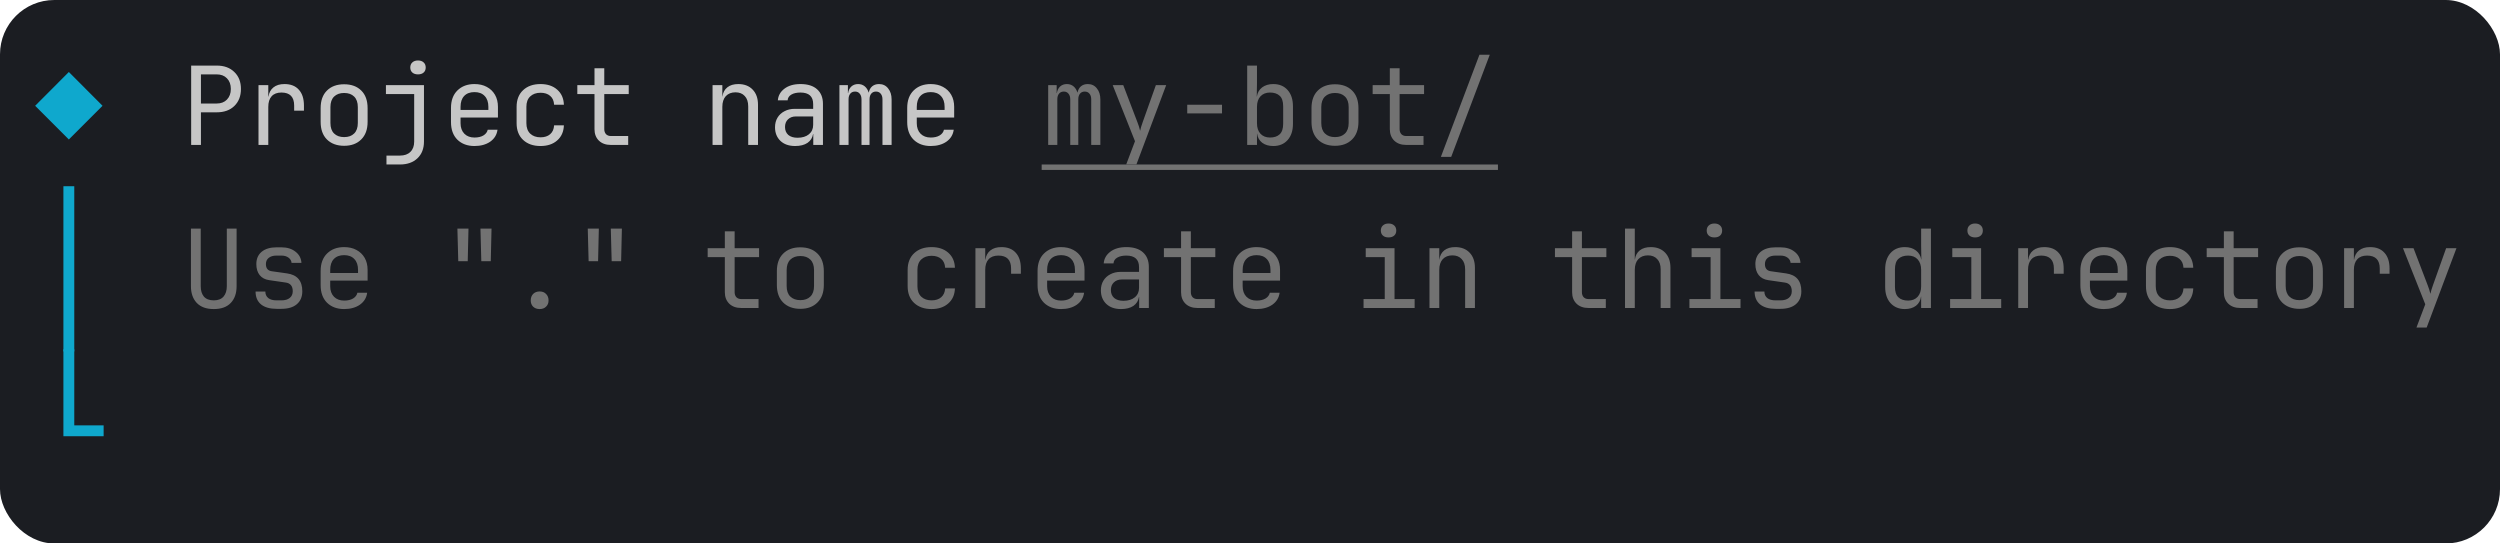 <svg width="276" height="60" viewBox="0 0 276 60" fill="none" xmlns="http://www.w3.org/2000/svg">
<rect width="276" height="60" rx="6" fill="#1B1D22"/>
<path d="M7.6 15.4L3.88 11.68L7.6 7.948L11.32 11.68L7.6 15.4Z" fill="#0FA8CD"/>
<path d="M21.104 16V7.24H23.924C24.74 7.24 25.388 7.476 25.868 7.948C26.356 8.412 26.6 9.036 26.6 9.82C26.6 10.604 26.356 11.232 25.868 11.704C25.388 12.168 24.74 12.4 23.924 12.4H22.184V16H21.104ZM22.184 11.428H23.924C24.396 11.428 24.772 11.284 25.052 10.996C25.34 10.7 25.484 10.308 25.484 9.82C25.484 9.324 25.34 8.932 25.052 8.644C24.772 8.356 24.396 8.212 23.924 8.212H22.184V11.428ZM28.539 16V9.4H29.619V10.66H29.643C29.699 10.236 29.879 9.9 30.183 9.652C30.487 9.404 30.895 9.28 31.407 9.28C32.095 9.28 32.623 9.488 32.991 9.904C33.367 10.312 33.555 10.896 33.555 11.656V12.22H32.475V11.656C32.475 10.696 32.007 10.216 31.071 10.216C30.599 10.216 30.239 10.352 29.991 10.624C29.743 10.896 29.619 11.288 29.619 11.8V16H28.539ZM37.991 16.096C37.199 16.096 36.567 15.864 36.095 15.4C35.631 14.936 35.399 14.288 35.399 13.456V11.944C35.399 11.104 35.631 10.456 36.095 10C36.559 9.536 37.191 9.304 37.991 9.304C38.791 9.304 39.423 9.536 39.887 10C40.351 10.456 40.583 11.104 40.583 11.944V13.456C40.583 14.288 40.347 14.936 39.875 15.4C39.411 15.864 38.783 16.096 37.991 16.096ZM37.991 15.136C38.463 15.136 38.831 15.004 39.095 14.74C39.367 14.476 39.503 14.088 39.503 13.576V11.824C39.503 11.312 39.367 10.924 39.095 10.66C38.831 10.396 38.463 10.264 37.991 10.264C37.527 10.264 37.159 10.396 36.887 10.66C36.615 10.924 36.479 11.312 36.479 11.824V13.576C36.479 14.088 36.615 14.476 36.887 14.74C37.159 15.004 37.527 15.136 37.991 15.136ZM42.666 18.16V17.176H44.154C44.65 17.176 45.034 17.04 45.306 16.768C45.586 16.496 45.726 16.116 45.726 15.628V10.384H42.606V9.4H46.806V15.628C46.806 16.404 46.566 17.02 46.086 17.476C45.606 17.932 44.962 18.16 44.154 18.16H42.666ZM46.146 8.212C45.882 8.212 45.674 8.144 45.522 8.008C45.37 7.872 45.294 7.688 45.294 7.456C45.294 7.216 45.37 7.028 45.522 6.892C45.674 6.748 45.882 6.676 46.146 6.676C46.41 6.676 46.618 6.748 46.77 6.892C46.922 7.028 46.998 7.216 46.998 7.456C46.998 7.688 46.922 7.872 46.77 8.008C46.618 8.144 46.41 8.212 46.146 8.212ZM52.381 16.12C51.605 16.12 50.977 15.888 50.497 15.424C50.025 14.952 49.789 14.304 49.789 13.48V11.92C49.789 11.096 50.025 10.452 50.497 9.988C50.977 9.516 51.605 9.28 52.381 9.28C52.901 9.28 53.353 9.384 53.737 9.592C54.129 9.8 54.433 10.092 54.649 10.468C54.865 10.844 54.973 11.288 54.973 11.8V12.976H50.845V13.6C50.845 14.088 50.985 14.476 51.265 14.764C51.545 15.044 51.917 15.184 52.381 15.184C52.781 15.184 53.109 15.108 53.365 14.956C53.629 14.796 53.789 14.584 53.845 14.32H54.925C54.853 14.872 54.585 15.312 54.121 15.64C53.657 15.96 53.077 16.12 52.381 16.12ZM50.845 12.136H53.917V11.8C53.917 11.28 53.781 10.88 53.509 10.6C53.245 10.312 52.869 10.168 52.381 10.168C51.893 10.168 51.513 10.312 51.241 10.6C50.977 10.88 50.845 11.28 50.845 11.8V12.136ZM59.673 16.12C58.873 16.12 58.233 15.896 57.753 15.448C57.273 15 57.033 14.384 57.033 13.6V11.8C57.033 11.016 57.273 10.4 57.753 9.952C58.233 9.504 58.873 9.28 59.673 9.28C60.433 9.28 61.045 9.484 61.509 9.892C61.981 10.3 62.229 10.856 62.253 11.56H61.173C61.149 11.136 61.005 10.812 60.741 10.588C60.477 10.356 60.121 10.24 59.673 10.24C59.201 10.24 58.821 10.376 58.533 10.648C58.253 10.912 58.113 11.292 58.113 11.788V13.6C58.113 14.096 58.253 14.48 58.533 14.752C58.821 15.024 59.201 15.16 59.673 15.16C60.121 15.16 60.477 15.044 60.741 14.812C61.005 14.58 61.149 14.256 61.173 13.84H62.253C62.229 14.544 61.981 15.1 61.509 15.508C61.045 15.916 60.433 16.12 59.673 16.12ZM67.432 16C66.888 16 66.452 15.844 66.124 15.532C65.796 15.212 65.632 14.788 65.632 14.26V10.384H63.736V9.4H65.632V7.54H66.712V9.4H69.412V10.384H66.712V14.26C66.712 14.484 66.776 14.668 66.904 14.812C67.04 14.948 67.216 15.016 67.432 15.016H69.352V16H67.432ZM78.666 16V9.4H79.746V10.66H79.758C79.814 10.22 79.995 9.88 80.299 9.64C80.603 9.4 81.007 9.28 81.51 9.28C82.174 9.28 82.703 9.484 83.094 9.892C83.487 10.3 83.683 10.856 83.683 11.56V16H82.603V11.752C82.603 11.248 82.475 10.864 82.219 10.6C81.971 10.328 81.63 10.192 81.198 10.192C80.751 10.192 80.394 10.332 80.13 10.612C79.874 10.892 79.746 11.288 79.746 11.8V16H78.666ZM87.782 16.12C87.102 16.12 86.562 15.932 86.162 15.556C85.762 15.172 85.562 14.672 85.562 14.056C85.562 13.648 85.654 13.292 85.838 12.988C86.022 12.684 86.278 12.448 86.606 12.28C86.934 12.104 87.31 12.016 87.734 12.016H89.774V11.5C89.774 10.644 89.306 10.216 88.37 10.216C87.954 10.216 87.618 10.292 87.362 10.444C87.106 10.596 86.97 10.808 86.954 11.08H85.874C85.914 10.56 86.154 10.132 86.594 9.796C87.042 9.452 87.634 9.28 88.37 9.28C89.17 9.28 89.782 9.472 90.206 9.856C90.638 10.24 90.854 10.776 90.854 11.464V16H89.786V14.8H89.762C89.698 15.208 89.494 15.532 89.15 15.772C88.806 16.004 88.35 16.12 87.782 16.12ZM88.046 15.208C88.574 15.208 88.994 15.08 89.306 14.824C89.618 14.568 89.774 14.22 89.774 13.78V12.856H87.854C87.502 12.856 87.214 12.964 86.99 13.18C86.774 13.388 86.666 13.668 86.666 14.02C86.666 14.388 86.786 14.68 87.026 14.896C87.274 15.104 87.614 15.208 88.046 15.208ZM92.673 16V9.4H93.609V10.276H93.633C93.673 9.98 93.789 9.74 93.981 9.556C94.181 9.372 94.433 9.28 94.737 9.28C95.025 9.28 95.269 9.364 95.469 9.532C95.669 9.7 95.813 9.928 95.901 10.216H95.913C95.969 9.928 96.093 9.7 96.285 9.532C96.485 9.364 96.737 9.28 97.041 9.28C97.465 9.28 97.801 9.44 98.049 9.76C98.305 10.072 98.433 10.48 98.433 10.984V16H97.425V10.972C97.425 10.708 97.361 10.5 97.233 10.348C97.105 10.188 96.929 10.108 96.705 10.108C96.489 10.108 96.317 10.184 96.189 10.336C96.061 10.488 95.997 10.696 95.997 10.96V16H95.109V10.972C95.109 10.708 95.045 10.5 94.917 10.348C94.789 10.188 94.617 10.108 94.401 10.108C94.177 10.108 94.001 10.184 93.873 10.336C93.745 10.488 93.681 10.696 93.681 10.96V16H92.673ZM102.748 16.12C101.972 16.12 101.344 15.888 100.864 15.424C100.392 14.952 100.156 14.304 100.156 13.48V11.92C100.156 11.096 100.392 10.452 100.864 9.988C101.344 9.516 101.972 9.28 102.748 9.28C103.268 9.28 103.72 9.384 104.104 9.592C104.496 9.8 104.8 10.092 105.016 10.468C105.232 10.844 105.34 11.288 105.34 11.8V12.976H101.212V13.6C101.212 14.088 101.352 14.476 101.632 14.764C101.912 15.044 102.284 15.184 102.748 15.184C103.148 15.184 103.476 15.108 103.732 14.956C103.996 14.796 104.156 14.584 104.212 14.32H105.292C105.22 14.872 104.952 15.312 104.488 15.64C104.024 15.96 103.444 16.12 102.748 16.12ZM101.212 12.136H104.284V11.8C104.284 11.28 104.148 10.88 103.876 10.6C103.612 10.312 103.236 10.168 102.748 10.168C102.26 10.168 101.88 10.312 101.608 10.6C101.344 10.88 101.212 11.28 101.212 11.8V12.136Z" fill="#C6C6C6"/>
<path d="M115.72 16V9.4H116.656V10.276H116.68C116.72 9.98 116.836 9.74 117.028 9.556C117.228 9.372 117.48 9.28 117.784 9.28C118.072 9.28 118.316 9.364 118.516 9.532C118.716 9.7 118.86 9.928 118.948 10.216H118.96C119.016 9.928 119.14 9.7 119.332 9.532C119.532 9.364 119.784 9.28 120.088 9.28C120.512 9.28 120.848 9.44 121.096 9.76C121.352 10.072 121.48 10.48 121.48 10.984V16H120.472V10.972C120.472 10.708 120.408 10.5 120.28 10.348C120.152 10.188 119.976 10.108 119.752 10.108C119.536 10.108 119.364 10.184 119.236 10.336C119.108 10.488 119.044 10.696 119.044 10.96V16H118.156V10.972C118.156 10.708 118.092 10.5 117.964 10.348C117.836 10.188 117.664 10.108 117.448 10.108C117.224 10.108 117.048 10.184 116.92 10.336C116.792 10.488 116.728 10.696 116.728 10.96V16H115.72ZM124.331 18.16L125.303 15.592L122.843 9.4H124.007L125.567 13.48C125.631 13.64 125.691 13.808 125.747 13.984C125.803 14.16 125.843 14.312 125.867 14.44C125.891 14.312 125.931 14.16 125.987 13.984C126.043 13.808 126.099 13.64 126.155 13.48L127.607 9.4H128.747L125.459 18.16H124.331ZM131.071 12.52V11.56H134.911V12.52H131.071ZM140.57 16.12C140.074 16.12 139.666 16 139.346 15.76C139.026 15.512 138.838 15.172 138.782 14.74H138.77V16H137.69V7.24H138.77V9.16L138.746 10.66H138.758C138.822 10.236 139.014 9.9 139.334 9.652C139.662 9.404 140.074 9.28 140.57 9.28C141.234 9.28 141.762 9.5 142.154 9.94C142.546 10.38 142.742 10.98 142.742 11.74V13.672C142.742 14.424 142.546 15.02 142.154 15.46C141.762 15.9 141.234 16.12 140.57 16.12ZM140.21 15.184C140.666 15.184 141.022 15.064 141.278 14.824C141.534 14.584 141.662 14.196 141.662 13.66V11.74C141.662 11.196 141.534 10.808 141.278 10.576C141.022 10.336 140.666 10.216 140.21 10.216C139.77 10.216 139.418 10.356 139.154 10.636C138.898 10.916 138.77 11.304 138.77 11.8V13.6C138.77 14.096 138.898 14.484 139.154 14.764C139.418 15.044 139.77 15.184 140.21 15.184ZM147.381 16.096C146.589 16.096 145.957 15.864 145.485 15.4C145.021 14.936 144.789 14.288 144.789 13.456V11.944C144.789 11.104 145.021 10.456 145.485 10C145.949 9.536 146.581 9.304 147.381 9.304C148.181 9.304 148.813 9.536 149.277 10C149.741 10.456 149.973 11.104 149.973 11.944V13.456C149.973 14.288 149.737 14.936 149.265 15.4C148.801 15.864 148.173 16.096 147.381 16.096ZM147.381 15.136C147.853 15.136 148.221 15.004 148.485 14.74C148.757 14.476 148.893 14.088 148.893 13.576V11.824C148.893 11.312 148.757 10.924 148.485 10.66C148.221 10.396 147.853 10.264 147.381 10.264C146.917 10.264 146.549 10.396 146.277 10.66C146.005 10.924 145.869 11.312 145.869 11.824V13.576C145.869 14.088 146.005 14.476 146.277 14.74C146.549 15.004 146.917 15.136 147.381 15.136ZM155.237 16C154.693 16 154.257 15.844 153.929 15.532C153.601 15.212 153.437 14.788 153.437 14.26V10.384H151.541V9.4H153.437V7.54H154.517V9.4H157.217V10.384H154.517V14.26C154.517 14.484 154.581 14.668 154.709 14.812C154.845 14.948 155.021 15.016 155.237 15.016H157.157V16H155.237ZM159.072 17.32L163.332 6.04H164.472L160.212 17.32H159.072Z" fill="#727272"/>
<path d="M115 18.16H165.372V18.76H115V18.16Z" fill="#727272"/>
<path d="M7 38.8V20.56H8.2V38.8H7Z" fill="#0FA8CD"/>
<path d="M23.6 34.12C22.784 34.12 22.16 33.896 21.728 33.448C21.296 32.992 21.08 32.376 21.08 31.6V25.24H22.16V31.6C22.16 32.08 22.276 32.46 22.508 32.74C22.748 33.02 23.112 33.16 23.6 33.16C24.08 33.16 24.44 33.02 24.68 32.74C24.92 32.46 25.04 32.08 25.04 31.6V25.24H26.12V31.6C26.12 32.384 25.904 33 25.472 33.448C25.048 33.896 24.424 34.12 23.6 34.12ZM30.531 34.096C29.795 34.096 29.223 33.932 28.815 33.604C28.415 33.268 28.215 32.796 28.215 32.188H29.295C29.295 32.492 29.403 32.732 29.619 32.908C29.835 33.076 30.139 33.16 30.531 33.16H31.059C31.459 33.16 31.767 33.072 31.983 32.896C32.207 32.72 32.319 32.472 32.319 32.152C32.319 31.584 32.059 31.264 31.539 31.192L29.715 30.928C29.267 30.864 28.919 30.68 28.671 30.376C28.423 30.064 28.299 29.656 28.299 29.152C28.299 28.576 28.495 28.124 28.887 27.796C29.287 27.468 29.835 27.304 30.531 27.304H31.059C31.699 27.304 32.219 27.464 32.619 27.784C33.027 28.096 33.247 28.508 33.279 29.02H32.187C32.171 28.788 32.059 28.596 31.851 28.444C31.651 28.292 31.387 28.216 31.059 28.216H30.531C30.163 28.216 29.875 28.3 29.667 28.468C29.459 28.636 29.355 28.864 29.355 29.152C29.355 29.616 29.567 29.88 29.991 29.944L31.695 30.184C32.815 30.344 33.375 31 33.375 32.152C33.375 32.768 33.171 33.248 32.763 33.592C32.363 33.928 31.795 34.096 31.059 34.096H30.531ZM37.991 34.12C37.215 34.12 36.587 33.888 36.107 33.424C35.635 32.952 35.399 32.304 35.399 31.48V29.92C35.399 29.096 35.635 28.452 36.107 27.988C36.587 27.516 37.215 27.28 37.991 27.28C38.511 27.28 38.963 27.384 39.347 27.592C39.739 27.8 40.043 28.092 40.259 28.468C40.475 28.844 40.583 29.288 40.583 29.8V30.976H36.455V31.6C36.455 32.088 36.595 32.476 36.875 32.764C37.155 33.044 37.527 33.184 37.991 33.184C38.391 33.184 38.719 33.108 38.975 32.956C39.239 32.796 39.399 32.584 39.455 32.32H40.535C40.463 32.872 40.195 33.312 39.731 33.64C39.267 33.96 38.687 34.12 37.991 34.12ZM36.455 30.136H39.527V29.8C39.527 29.28 39.391 28.88 39.119 28.6C38.855 28.312 38.479 28.168 37.991 28.168C37.503 28.168 37.123 28.312 36.851 28.6C36.587 28.88 36.455 29.28 36.455 29.8V30.136ZM50.593 28.84L50.497 25.24H51.721L51.637 28.84H50.593ZM53.137 28.84L53.041 25.24H54.265L54.181 28.84H53.137ZM59.577 34.12C59.281 34.12 59.041 34.032 58.857 33.856C58.681 33.68 58.593 33.452 58.593 33.172C58.593 32.876 58.681 32.636 58.857 32.452C59.041 32.268 59.281 32.176 59.577 32.176C59.873 32.176 60.109 32.268 60.285 32.452C60.469 32.636 60.561 32.876 60.561 33.172C60.561 33.452 60.469 33.68 60.285 33.856C60.109 34.032 59.873 34.12 59.577 34.12ZM64.984 28.84L64.888 25.24H66.112L66.028 28.84H64.984ZM67.528 28.84L67.432 25.24H68.656L68.572 28.84H67.528ZM81.823 34C81.278 34 80.843 33.844 80.514 33.532C80.186 33.212 80.022 32.788 80.022 32.26V28.384H78.126V27.4H80.022V25.54H81.103V27.4H83.802V28.384H81.103V32.26C81.103 32.484 81.166 32.668 81.294 32.812C81.43 32.948 81.606 33.016 81.823 33.016H83.743V34H81.823ZM88.358 34.096C87.566 34.096 86.934 33.864 86.462 33.4C85.998 32.936 85.766 32.288 85.766 31.456V29.944C85.766 29.104 85.998 28.456 86.462 28C86.926 27.536 87.558 27.304 88.358 27.304C89.158 27.304 89.79 27.536 90.254 28C90.718 28.456 90.95 29.104 90.95 29.944V31.456C90.95 32.288 90.714 32.936 90.242 33.4C89.778 33.864 89.15 34.096 88.358 34.096ZM88.358 33.136C88.83 33.136 89.198 33.004 89.462 32.74C89.734 32.476 89.87 32.088 89.87 31.576V29.824C89.87 29.312 89.734 28.924 89.462 28.66C89.198 28.396 88.83 28.264 88.358 28.264C87.894 28.264 87.526 28.396 87.254 28.66C86.982 28.924 86.846 29.312 86.846 29.824V31.576C86.846 32.088 86.982 32.476 87.254 32.74C87.526 33.004 87.894 33.136 88.358 33.136ZM102.844 34.12C102.044 34.12 101.404 33.896 100.924 33.448C100.444 33 100.204 32.384 100.204 31.6V29.8C100.204 29.016 100.444 28.4 100.924 27.952C101.404 27.504 102.044 27.28 102.844 27.28C103.604 27.28 104.216 27.484 104.68 27.892C105.152 28.3 105.4 28.856 105.424 29.56H104.344C104.32 29.136 104.176 28.812 103.912 28.588C103.648 28.356 103.292 28.24 102.844 28.24C102.372 28.24 101.992 28.376 101.704 28.648C101.424 28.912 101.284 29.292 101.284 29.788V31.6C101.284 32.096 101.424 32.48 101.704 32.752C101.992 33.024 102.372 33.16 102.844 33.16C103.292 33.16 103.648 33.044 103.912 32.812C104.176 32.58 104.32 32.256 104.344 31.84H105.424C105.4 32.544 105.152 33.1 104.68 33.508C104.216 33.916 103.604 34.12 102.844 34.12ZM107.688 34V27.4H108.768V28.66H108.792C108.848 28.236 109.028 27.9 109.332 27.652C109.636 27.404 110.044 27.28 110.556 27.28C111.244 27.28 111.772 27.488 112.14 27.904C112.516 28.312 112.704 28.896 112.704 29.656V30.22H111.624V29.656C111.624 28.696 111.156 28.216 110.22 28.216C109.748 28.216 109.388 28.352 109.14 28.624C108.892 28.896 108.768 29.288 108.768 29.8V34H107.688ZM117.139 34.12C116.363 34.12 115.735 33.888 115.255 33.424C114.783 32.952 114.547 32.304 114.547 31.48V29.92C114.547 29.096 114.783 28.452 115.255 27.988C115.735 27.516 116.363 27.28 117.139 27.28C117.659 27.28 118.111 27.384 118.495 27.592C118.887 27.8 119.191 28.092 119.407 28.468C119.623 28.844 119.731 29.288 119.731 29.8V30.976H115.603V31.6C115.603 32.088 115.743 32.476 116.023 32.764C116.303 33.044 116.675 33.184 117.139 33.184C117.539 33.184 117.867 33.108 118.123 32.956C118.387 32.796 118.547 32.584 118.603 32.32H119.683C119.611 32.872 119.343 33.312 118.879 33.64C118.415 33.96 117.835 34.12 117.139 34.12ZM115.603 30.136H118.675V29.8C118.675 29.28 118.539 28.88 118.267 28.6C118.003 28.312 117.627 28.168 117.139 28.168C116.651 28.168 116.271 28.312 115.999 28.6C115.735 28.88 115.603 29.28 115.603 29.8V30.136ZM123.758 34.12C123.078 34.12 122.538 33.932 122.138 33.556C121.738 33.172 121.538 32.672 121.538 32.056C121.538 31.648 121.63 31.292 121.814 30.988C121.998 30.684 122.254 30.448 122.582 30.28C122.91 30.104 123.286 30.016 123.71 30.016H125.75V29.5C125.75 28.644 125.282 28.216 124.346 28.216C123.93 28.216 123.594 28.292 123.338 28.444C123.082 28.596 122.946 28.808 122.93 29.08H121.85C121.89 28.56 122.13 28.132 122.57 27.796C123.018 27.452 123.61 27.28 124.346 27.28C125.146 27.28 125.758 27.472 126.182 27.856C126.614 28.24 126.83 28.776 126.83 29.464V34H125.762V32.8H125.738C125.674 33.208 125.47 33.532 125.126 33.772C124.782 34.004 124.326 34.12 123.758 34.12ZM124.022 33.208C124.55 33.208 124.97 33.08 125.282 32.824C125.594 32.568 125.75 32.22 125.75 31.78V30.856H123.83C123.478 30.856 123.19 30.964 122.966 31.18C122.75 31.388 122.642 31.668 122.642 32.02C122.642 32.388 122.762 32.68 123.002 32.896C123.25 33.104 123.59 33.208 124.022 33.208ZM132.19 34C131.646 34 131.21 33.844 130.882 33.532C130.554 33.212 130.39 32.788 130.39 32.26V28.384H128.494V27.4H130.39V25.54H131.47V27.4H134.17V28.384H131.47V32.26C131.47 32.484 131.534 32.668 131.662 32.812C131.798 32.948 131.974 33.016 132.19 33.016H134.11V34H132.19ZM138.725 34.12C137.949 34.12 137.321 33.888 136.841 33.424C136.369 32.952 136.133 32.304 136.133 31.48V29.92C136.133 29.096 136.369 28.452 136.841 27.988C137.321 27.516 137.949 27.28 138.725 27.28C139.245 27.28 139.697 27.384 140.081 27.592C140.473 27.8 140.777 28.092 140.993 28.468C141.209 28.844 141.317 29.288 141.317 29.8V30.976H137.189V31.6C137.189 32.088 137.329 32.476 137.609 32.764C137.889 33.044 138.261 33.184 138.725 33.184C139.125 33.184 139.453 33.108 139.709 32.956C139.973 32.796 140.133 32.584 140.189 32.32H141.269C141.197 32.872 140.929 33.312 140.465 33.64C140.001 33.96 139.421 34.12 138.725 34.12ZM137.189 30.136H140.261V29.8C140.261 29.28 140.125 28.88 139.853 28.6C139.589 28.312 139.213 28.168 138.725 28.168C138.237 28.168 137.857 28.312 137.585 28.6C137.321 28.88 137.189 29.28 137.189 29.8V30.136ZM150.536 34V33.016H152.876V28.384H150.776V27.4H153.956V33.016H156.176V34H150.536ZM153.296 26.212C153.032 26.212 152.824 26.144 152.672 26.008C152.52 25.872 152.444 25.688 152.444 25.456C152.444 25.216 152.52 25.028 152.672 24.892C152.824 24.748 153.032 24.676 153.296 24.676C153.56 24.676 153.768 24.748 153.92 24.892C154.072 25.028 154.148 25.216 154.148 25.456C154.148 25.688 154.072 25.872 153.92 26.008C153.768 26.144 153.56 26.212 153.296 26.212ZM157.815 34V27.4H158.895V28.66H158.907C158.963 28.22 159.143 27.88 159.447 27.64C159.751 27.4 160.155 27.28 160.659 27.28C161.323 27.28 161.851 27.484 162.243 27.892C162.635 28.3 162.831 28.856 162.831 29.56V34H161.751V29.752C161.751 29.248 161.623 28.864 161.367 28.6C161.119 28.328 160.779 28.192 160.347 28.192C159.899 28.192 159.543 28.332 159.279 28.612C159.023 28.892 158.895 29.288 158.895 29.8V34H157.815ZM175.362 34C174.818 34 174.382 33.844 174.054 33.532C173.726 33.212 173.562 32.788 173.562 32.26V28.384H171.666V27.4H173.562V25.54H174.642V27.4H177.342V28.384H174.642V32.26C174.642 32.484 174.706 32.668 174.834 32.812C174.97 32.948 175.146 33.016 175.362 33.016H177.282V34H175.362ZM179.401 34V25.24H180.481V28.66H180.493C180.549 28.22 180.729 27.88 181.033 27.64C181.337 27.4 181.741 27.28 182.245 27.28C182.909 27.28 183.437 27.484 183.829 27.892C184.221 28.3 184.417 28.856 184.417 29.56V34H183.337V29.74C183.337 29.244 183.209 28.864 182.953 28.6C182.705 28.328 182.365 28.192 181.933 28.192C181.485 28.192 181.129 28.332 180.865 28.612C180.609 28.892 180.481 29.288 180.481 29.8V34H179.401ZM186.512 34V33.016H188.852V28.384H186.752V27.4H189.932V33.016H192.152V34H186.512ZM189.272 26.212C189.008 26.212 188.8 26.144 188.648 26.008C188.496 25.872 188.42 25.688 188.42 25.456C188.42 25.216 188.496 25.028 188.648 24.892C188.8 24.748 189.008 24.676 189.272 24.676C189.536 24.676 189.744 24.748 189.896 24.892C190.048 25.028 190.124 25.216 190.124 25.456C190.124 25.688 190.048 25.872 189.896 26.008C189.744 26.144 189.536 26.212 189.272 26.212ZM196.024 34.096C195.288 34.096 194.716 33.932 194.308 33.604C193.908 33.268 193.708 32.796 193.708 32.188H194.788C194.788 32.492 194.896 32.732 195.112 32.908C195.328 33.076 195.632 33.16 196.024 33.16H196.552C196.952 33.16 197.26 33.072 197.476 32.896C197.7 32.72 197.812 32.472 197.812 32.152C197.812 31.584 197.552 31.264 197.032 31.192L195.208 30.928C194.76 30.864 194.412 30.68 194.164 30.376C193.916 30.064 193.792 29.656 193.792 29.152C193.792 28.576 193.988 28.124 194.38 27.796C194.78 27.468 195.328 27.304 196.024 27.304H196.552C197.192 27.304 197.712 27.464 198.112 27.784C198.52 28.096 198.74 28.508 198.772 29.02H197.68C197.664 28.788 197.552 28.596 197.344 28.444C197.144 28.292 196.88 28.216 196.552 28.216H196.024C195.656 28.216 195.368 28.3 195.16 28.468C194.952 28.636 194.848 28.864 194.848 29.152C194.848 29.616 195.06 29.88 195.484 29.944L197.188 30.184C198.308 30.344 198.868 31 198.868 32.152C198.868 32.768 198.664 33.248 198.256 33.592C197.856 33.928 197.288 34.096 196.552 34.096H196.024ZM210.294 34.12C209.638 34.12 209.11 33.9 208.71 33.46C208.318 33.02 208.122 32.424 208.122 31.672V29.74C208.122 28.98 208.318 28.38 208.71 27.94C209.102 27.5 209.63 27.28 210.294 27.28C210.79 27.28 211.198 27.404 211.518 27.652C211.846 27.9 212.042 28.236 212.106 28.66H212.118L212.094 27.16V25.24H213.174V34H212.094V32.74H212.082C212.026 33.172 211.838 33.512 211.518 33.76C211.198 34 210.79 34.12 210.294 34.12ZM210.654 33.184C211.102 33.184 211.454 33.044 211.71 32.764C211.966 32.484 212.094 32.096 212.094 31.6V29.8C212.094 29.304 211.966 28.916 211.71 28.636C211.454 28.356 211.102 28.216 210.654 28.216C210.198 28.216 209.842 28.336 209.586 28.576C209.33 28.808 209.202 29.196 209.202 29.74V31.66C209.202 32.196 209.33 32.584 209.586 32.824C209.842 33.064 210.198 33.184 210.654 33.184ZM215.293 34V33.016H217.633V28.384H215.533V27.4H218.713V33.016H220.933V34H215.293ZM218.053 26.212C217.789 26.212 217.581 26.144 217.429 26.008C217.277 25.872 217.201 25.688 217.201 25.456C217.201 25.216 217.277 25.028 217.429 24.892C217.581 24.748 217.789 24.676 218.053 24.676C218.317 24.676 218.525 24.748 218.677 24.892C218.829 25.028 218.905 25.216 218.905 25.456C218.905 25.688 218.829 25.872 218.677 26.008C218.525 26.144 218.317 26.212 218.053 26.212ZM222.813 34V27.4H223.893V28.66H223.917C223.973 28.236 224.153 27.9 224.457 27.652C224.761 27.404 225.169 27.28 225.681 27.28C226.369 27.28 226.897 27.488 227.265 27.904C227.641 28.312 227.829 28.896 227.829 29.656V30.22H226.749V29.656C226.749 28.696 226.281 28.216 225.345 28.216C224.873 28.216 224.513 28.352 224.265 28.624C224.017 28.896 223.893 29.288 223.893 29.8V34H222.813ZM232.264 34.12C231.488 34.12 230.86 33.888 230.38 33.424C229.908 32.952 229.672 32.304 229.672 31.48V29.92C229.672 29.096 229.908 28.452 230.38 27.988C230.86 27.516 231.488 27.28 232.264 27.28C232.784 27.28 233.236 27.384 233.62 27.592C234.012 27.8 234.316 28.092 234.532 28.468C234.748 28.844 234.856 29.288 234.856 29.8V30.976H230.728V31.6C230.728 32.088 230.868 32.476 231.148 32.764C231.428 33.044 231.8 33.184 232.264 33.184C232.664 33.184 232.992 33.108 233.248 32.956C233.512 32.796 233.672 32.584 233.728 32.32H234.808C234.736 32.872 234.468 33.312 234.004 33.64C233.54 33.96 232.96 34.12 232.264 34.12ZM230.728 30.136H233.8V29.8C233.8 29.28 233.664 28.88 233.392 28.6C233.128 28.312 232.752 28.168 232.264 28.168C231.776 28.168 231.396 28.312 231.124 28.6C230.86 28.88 230.728 29.28 230.728 29.8V30.136ZM239.555 34.12C238.755 34.12 238.115 33.896 237.635 33.448C237.155 33 236.915 32.384 236.915 31.6V29.8C236.915 29.016 237.155 28.4 237.635 27.952C238.115 27.504 238.755 27.28 239.555 27.28C240.315 27.28 240.927 27.484 241.391 27.892C241.863 28.3 242.111 28.856 242.135 29.56H241.055C241.031 29.136 240.887 28.812 240.623 28.588C240.359 28.356 240.003 28.24 239.555 28.24C239.083 28.24 238.703 28.376 238.415 28.648C238.135 28.912 237.995 29.292 237.995 29.788V31.6C237.995 32.096 238.135 32.48 238.415 32.752C238.703 33.024 239.083 33.16 239.555 33.16C240.003 33.16 240.359 33.044 240.623 32.812C240.887 32.58 241.031 32.256 241.055 31.84H242.135C242.111 32.544 241.863 33.1 241.391 33.508C240.927 33.916 240.315 34.12 239.555 34.12ZM247.315 34C246.771 34 246.335 33.844 246.007 33.532C245.679 33.212 245.515 32.788 245.515 32.26V28.384H243.619V27.4H245.515V25.54H246.595V27.4H249.295V28.384H246.595V32.26C246.595 32.484 246.659 32.668 246.787 32.812C246.923 32.948 247.099 33.016 247.315 33.016H249.235V34H247.315ZM253.85 34.096C253.058 34.096 252.426 33.864 251.954 33.4C251.49 32.936 251.258 32.288 251.258 31.456V29.944C251.258 29.104 251.49 28.456 251.954 28C252.418 27.536 253.05 27.304 253.85 27.304C254.65 27.304 255.282 27.536 255.746 28C256.21 28.456 256.442 29.104 256.442 29.944V31.456C256.442 32.288 256.206 32.936 255.734 33.4C255.27 33.864 254.642 34.096 253.85 34.096ZM253.85 33.136C254.322 33.136 254.69 33.004 254.954 32.74C255.226 32.476 255.362 32.088 255.362 31.576V29.824C255.362 29.312 255.226 28.924 254.954 28.66C254.69 28.396 254.322 28.264 253.85 28.264C253.386 28.264 253.018 28.396 252.746 28.66C252.474 28.924 252.338 29.312 252.338 29.824V31.576C252.338 32.088 252.474 32.476 252.746 32.74C253.018 33.004 253.386 33.136 253.85 33.136ZM258.789 34V27.4H259.869V28.66H259.893C259.949 28.236 260.129 27.9 260.433 27.652C260.737 27.404 261.145 27.28 261.657 27.28C262.345 27.28 262.873 27.488 263.241 27.904C263.617 28.312 263.805 28.896 263.805 29.656V30.22H262.725V29.656C262.725 28.696 262.257 28.216 261.321 28.216C260.849 28.216 260.489 28.352 260.241 28.624C259.993 28.896 259.869 29.288 259.869 29.8V34H258.789ZM266.777 36.16L267.749 33.592L265.289 27.4H266.453L268.013 31.48C268.077 31.64 268.137 31.808 268.193 31.984C268.249 32.16 268.289 32.312 268.313 32.44C268.337 32.312 268.377 32.16 268.433 31.984C268.489 31.808 268.545 31.64 268.601 31.48L270.053 27.4H271.193L267.905 36.16H266.777Z" fill="#727272"/>
<path d="M7 48.16V38.56H8.2V46.96H11.44V48.16H7Z" fill="#0FA8CD"/>
</svg>
